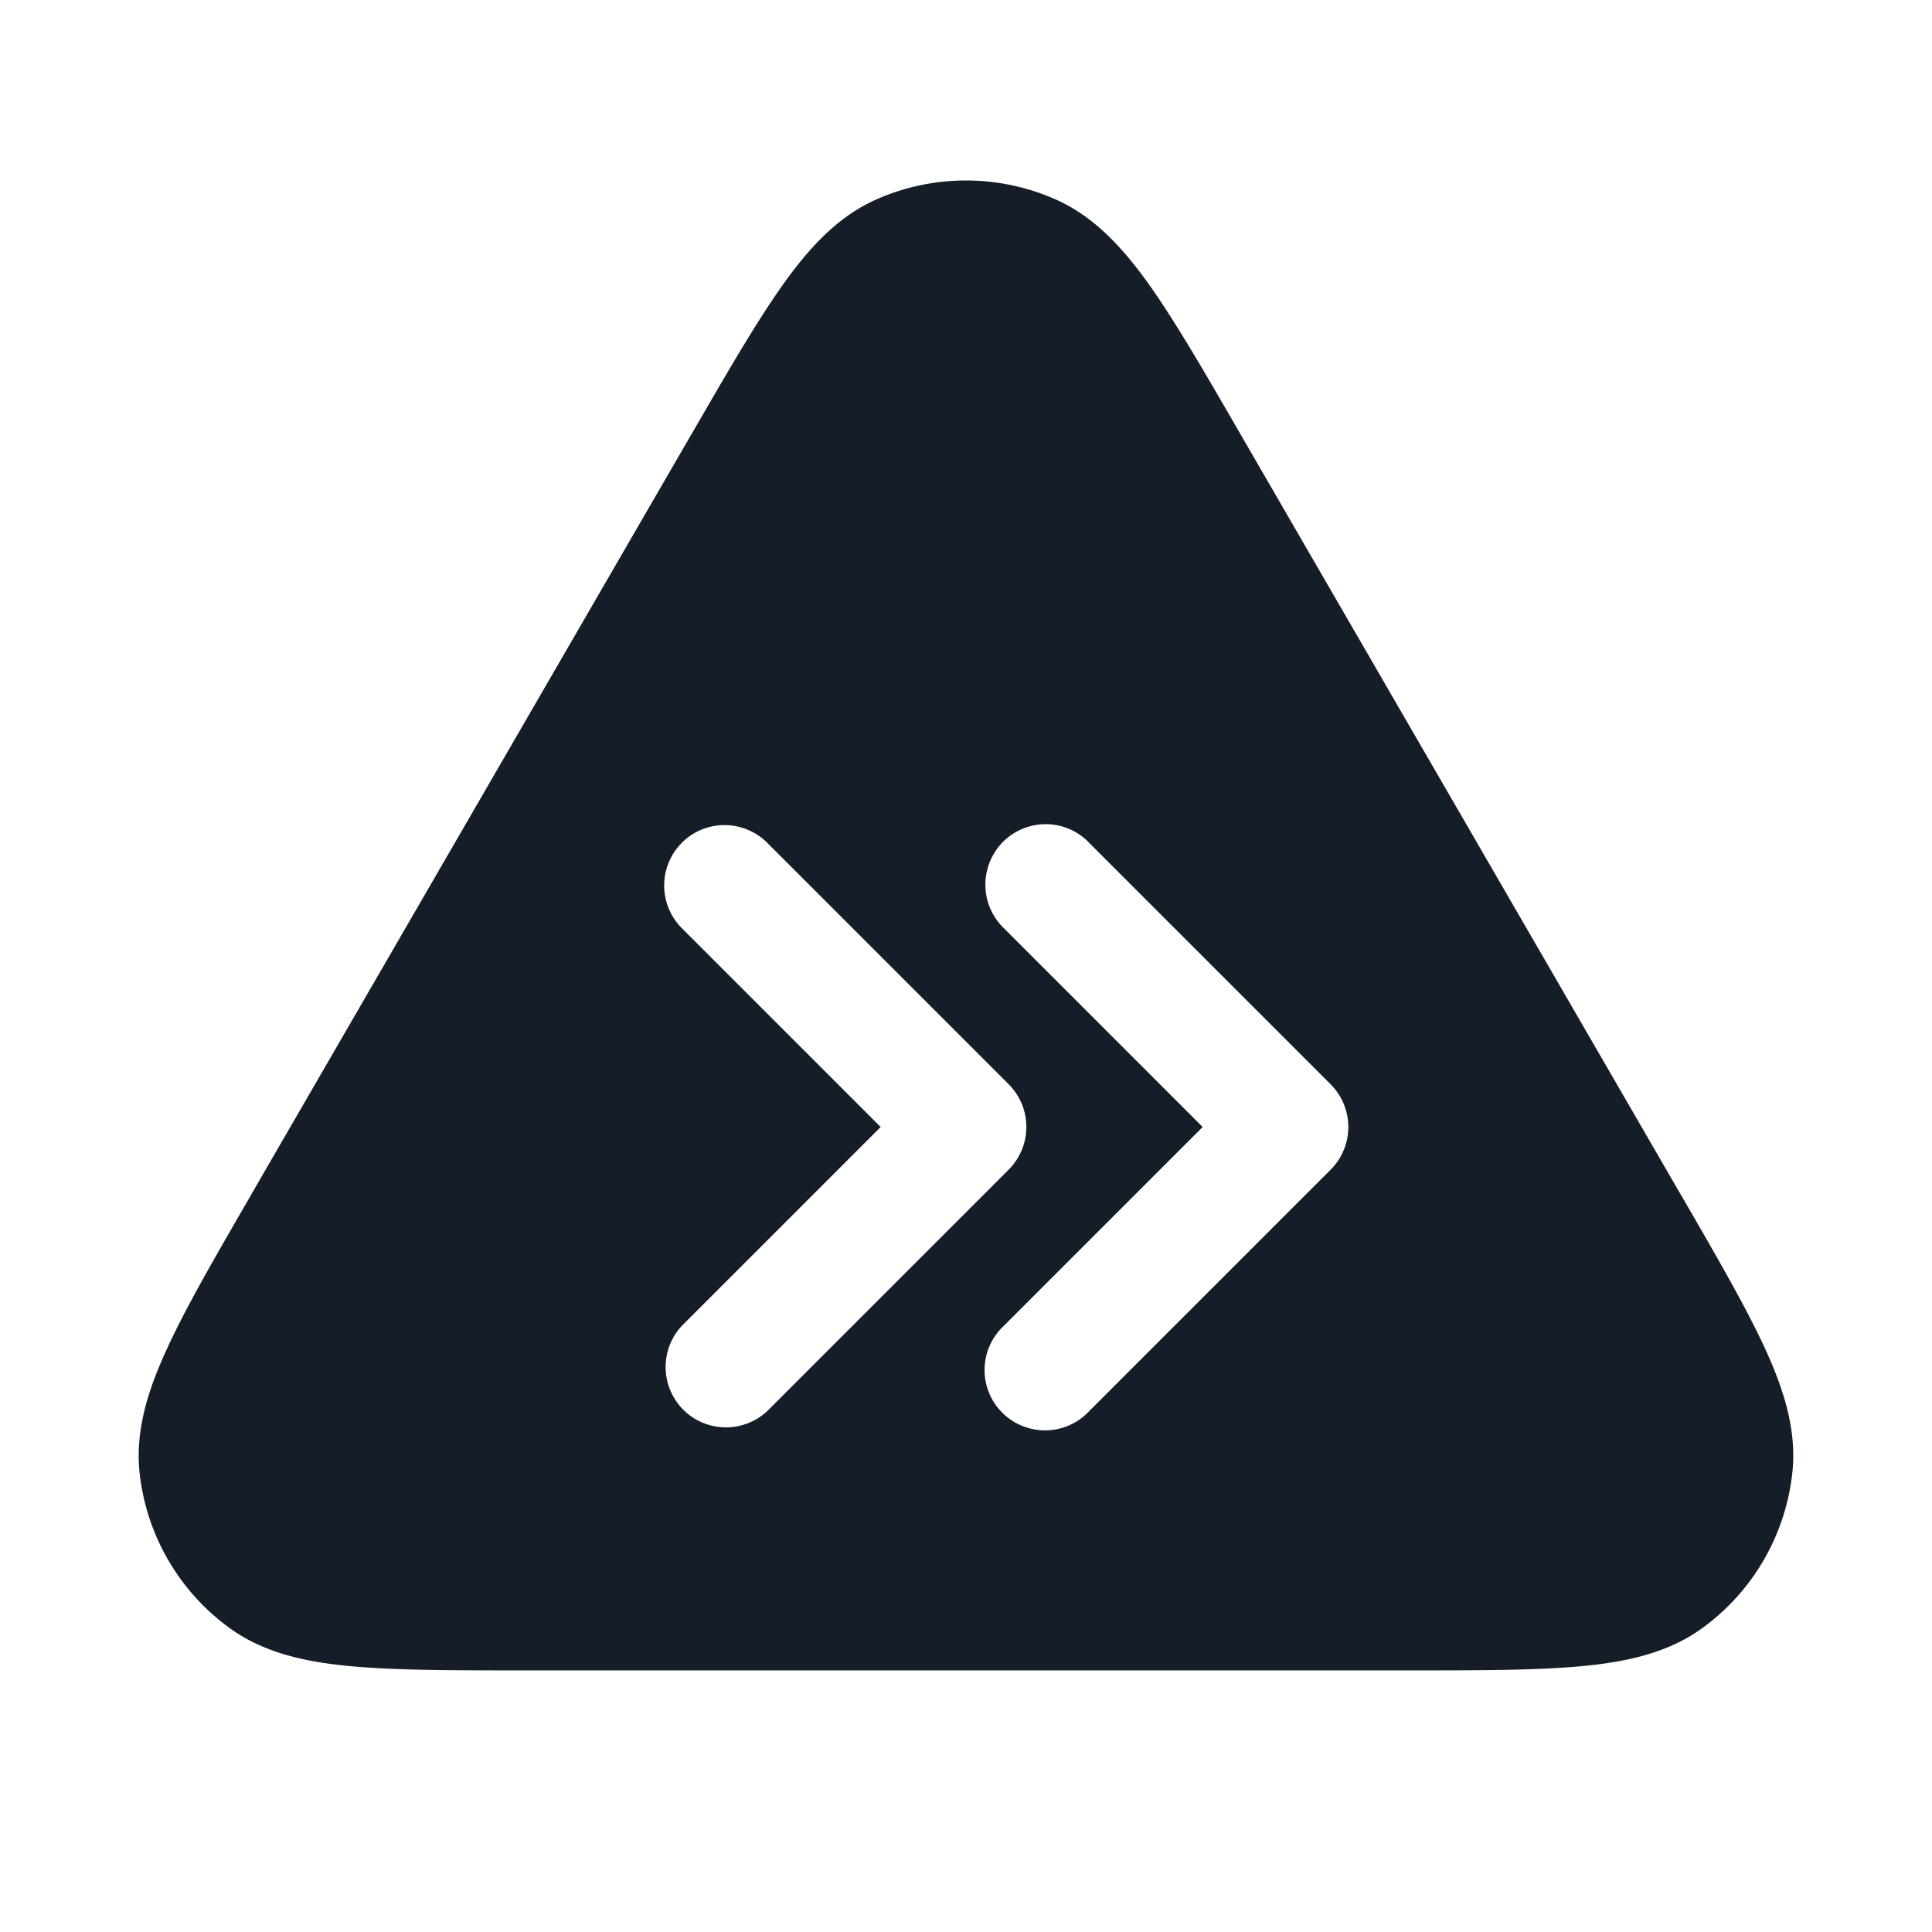 <svg xmlns="http://www.w3.org/2000/svg" viewBox="0 0 24 24"><path fill="#151E28" d="M13.117 2.479c.485.216.844.614 1.168 1.071.321.455.676 1.067 1.114 1.825l.019.033 5.45 9.413.02.033c.44.76.796 1.375 1.03 1.881.236.51.403 1.021.348 1.55a2.75 2.75 0 0 1-1.118 1.939c-.43.313-.955.424-1.515.475-.555.051-1.267.051-2.145.051H6.512c-.878 0-1.589 0-2.145-.051-.559-.051-1.085-.162-1.515-.475a2.749 2.749 0 0 1-1.119-1.938c-.054-.53.113-1.04.35-1.55.233-.507.59-1.122 1.03-1.882l.018-.033 5.45-9.413.02-.033c.438-.757.793-1.371 1.115-1.825.323-.457.682-.855 1.167-1.071a2.75 2.75 0 0 1 2.234 0Zm.413 7.99a.748.748 0 0 0-1.265.332.75.75 0 0 0 .205.729L14.94 14l-2.47 2.47a.749.749 0 0 0 .326 1.275.749.749 0 0 0 .734-.215l3-3a.75.75 0 0 0 0-1.06l-3-3Zm-5.06 0v.001a.75.75 0 0 0 0 1.06L10.94 14l-2.47 2.47a.751.751 0 0 0 .018 1.042.751.751 0 0 0 1.042.018l3-3a.75.75 0 0 0 0-1.061l-3-3a.75.75 0 0 0-1.06 0Z"/></svg>